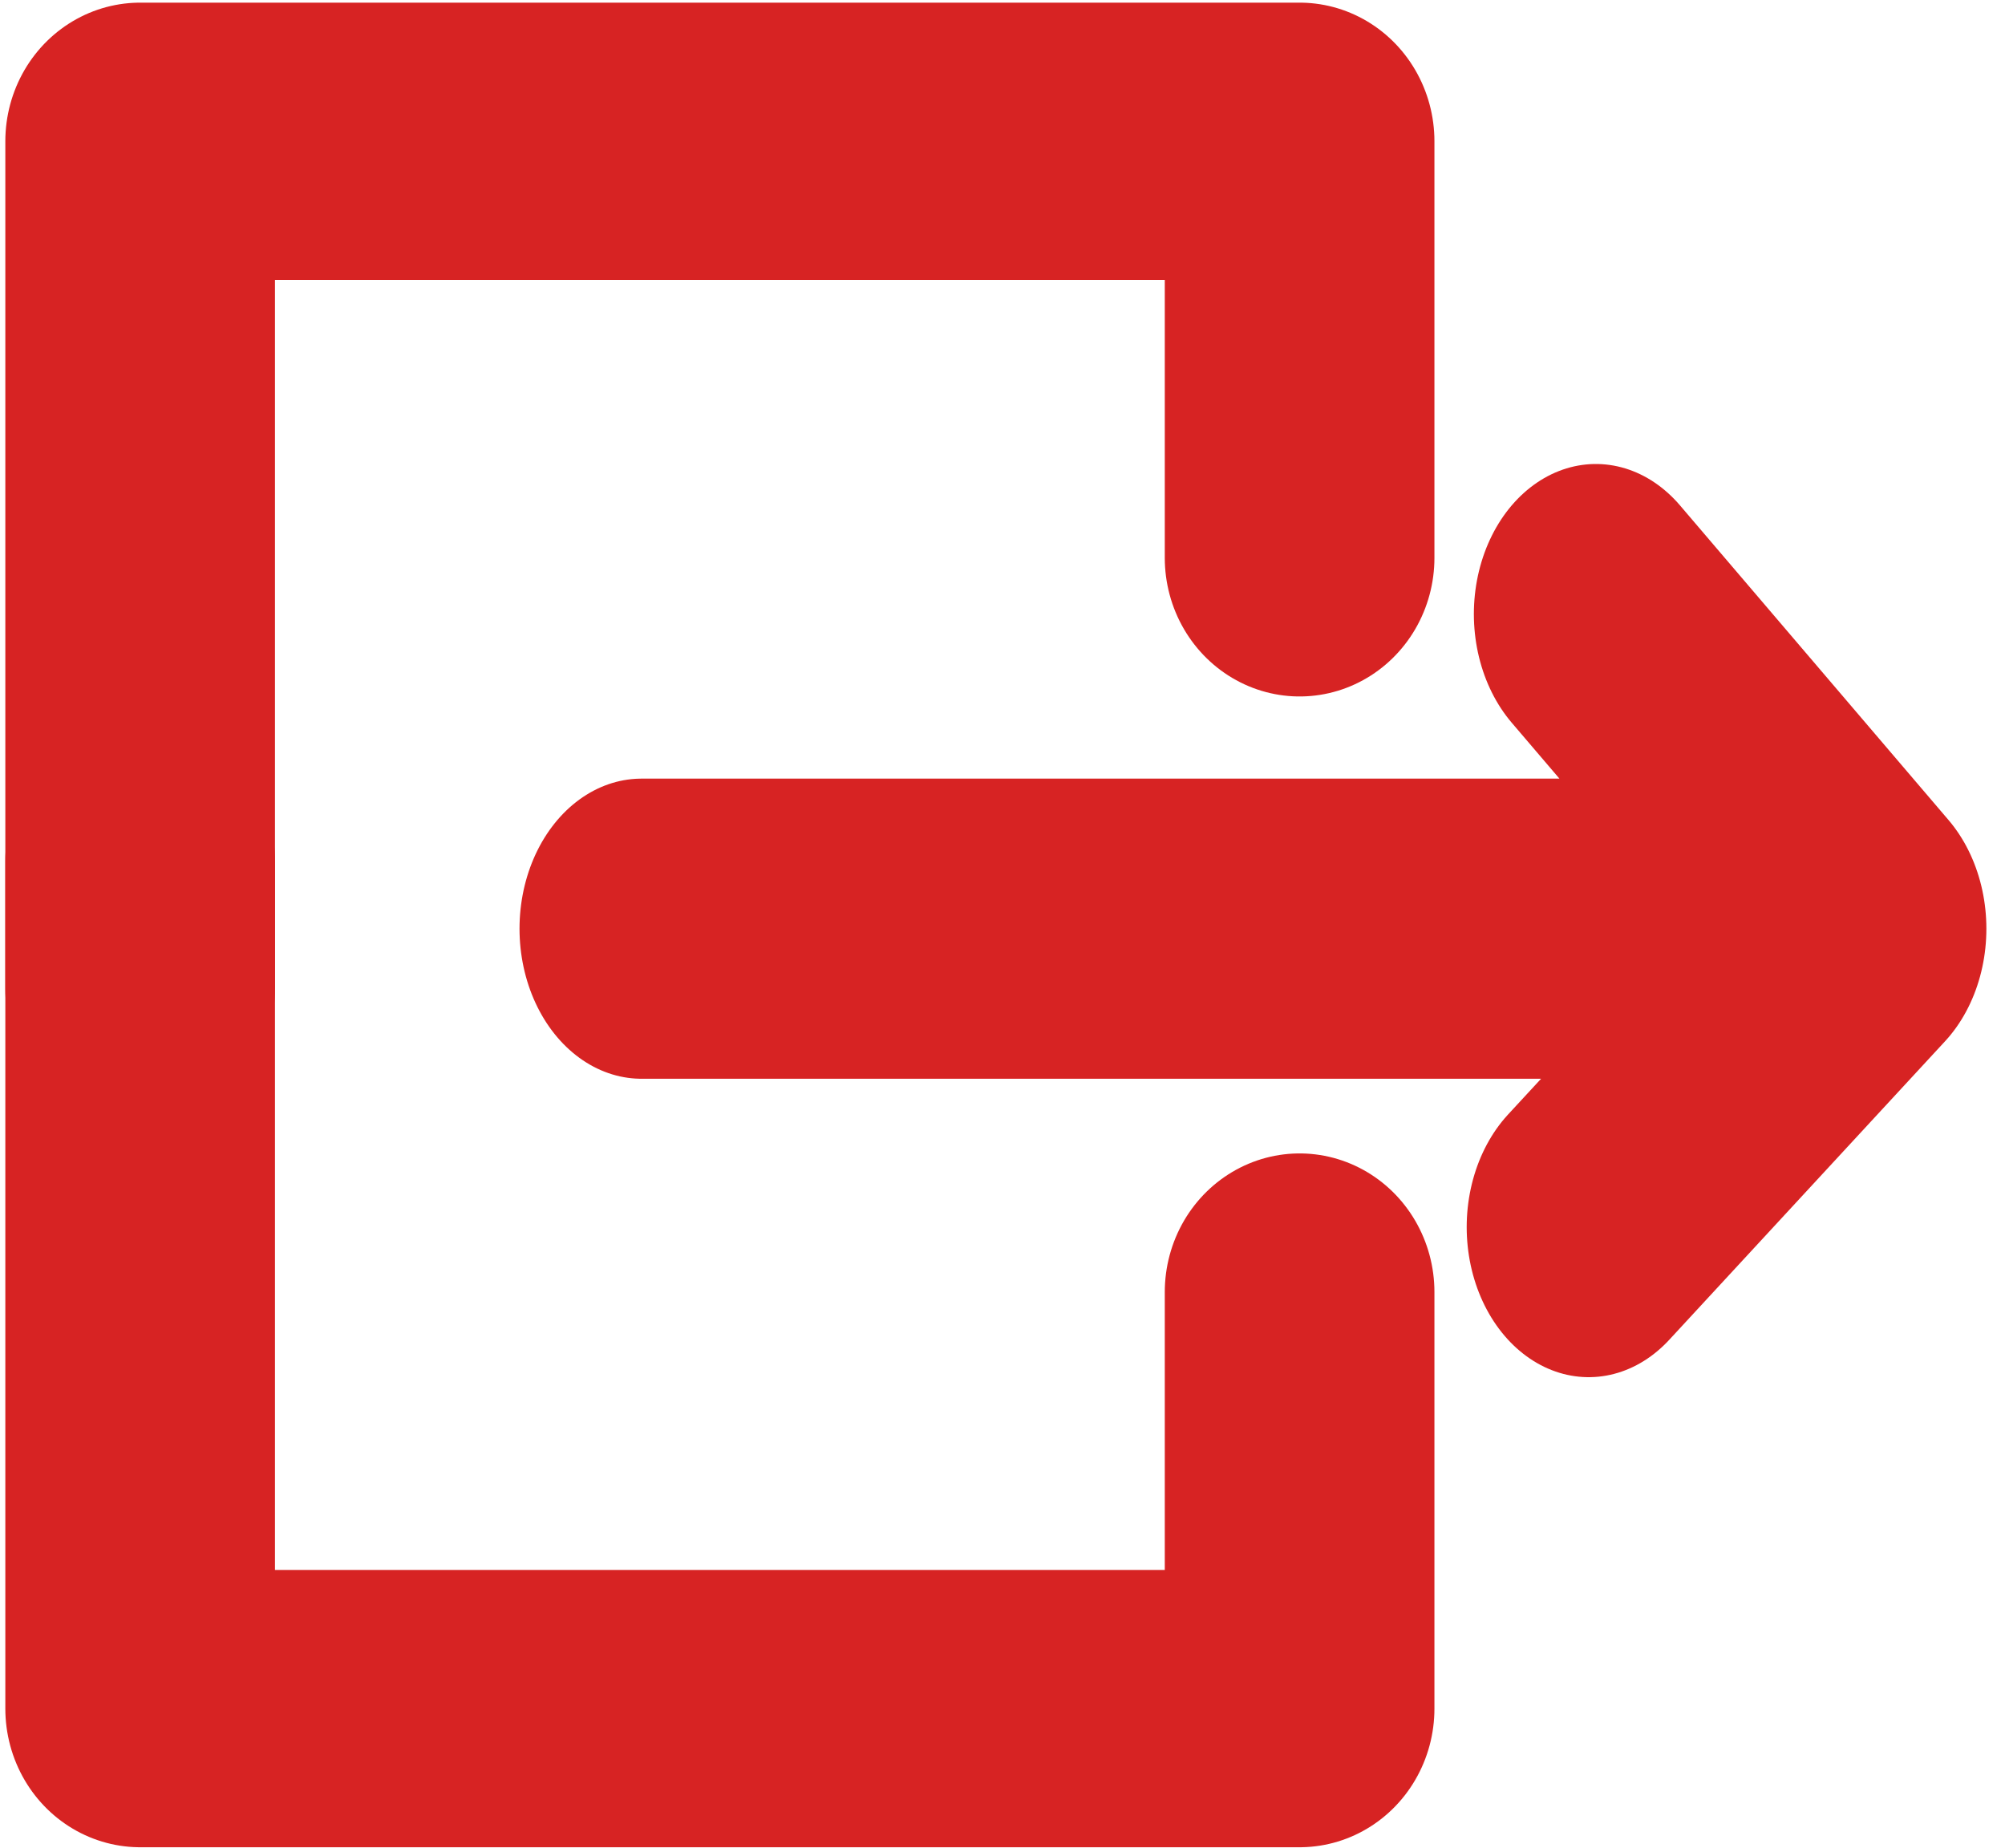 <?xml version="1.0" encoding="UTF-8" standalone="no"?>
<!DOCTYPE svg PUBLIC "-//W3C//DTD SVG 1.1//EN" "http://www.w3.org/Graphics/SVG/1.1/DTD/svg11.dtd">
<svg width="100%" height="100%" viewBox="0 0 484 446" version="1.1" xmlns="http://www.w3.org/2000/svg" xmlns:xlink="http://www.w3.org/1999/xlink" xml:space="preserve" xmlns:serif="http://www.serif.com/" style="fill-rule:evenodd;clip-rule:evenodd;stroke-linecap:round;stroke-linejoin:round;stroke-miterlimit:1;">
    <g transform="matrix(1,0,0,1,1077,1797)">
        <g id="logout">
            <g transform="matrix(0.816,0,0,0.839,-1460.96,-1041.87)">
                <path d="M855,-528.323L855,-408.489L512,-408.489L512,-652.317L512,-408.489L855,-408.489L855,-528.323Z" style="fill:none;stroke:rgb(215,35,35);stroke-width:79.77px;"/>
            </g>
            <g transform="matrix(0.816,0,0,-0.839,-1460.96,-2105.62)">
                <path d="M855,-528.323L855,-408.489L512,-408.489L512,-652.317L512,-408.489L855,-408.489L855,-528.323Z" style="fill:none;stroke:rgb(215,35,35);stroke-width:79.77px;"/>
            </g>
            <g transform="matrix(0.8,0,0,0.984,-184.543,-26.238)">
                <path d="M-922,-1571.75L-553,-1571.75L-634.029,-1648.93L-553,-1571.75L-636.192,-1498.55" style="fill:none;stroke:rgb(215,35,35);stroke-width:73.62px;"/>
            </g>
        </g>
    </g>
</svg>
